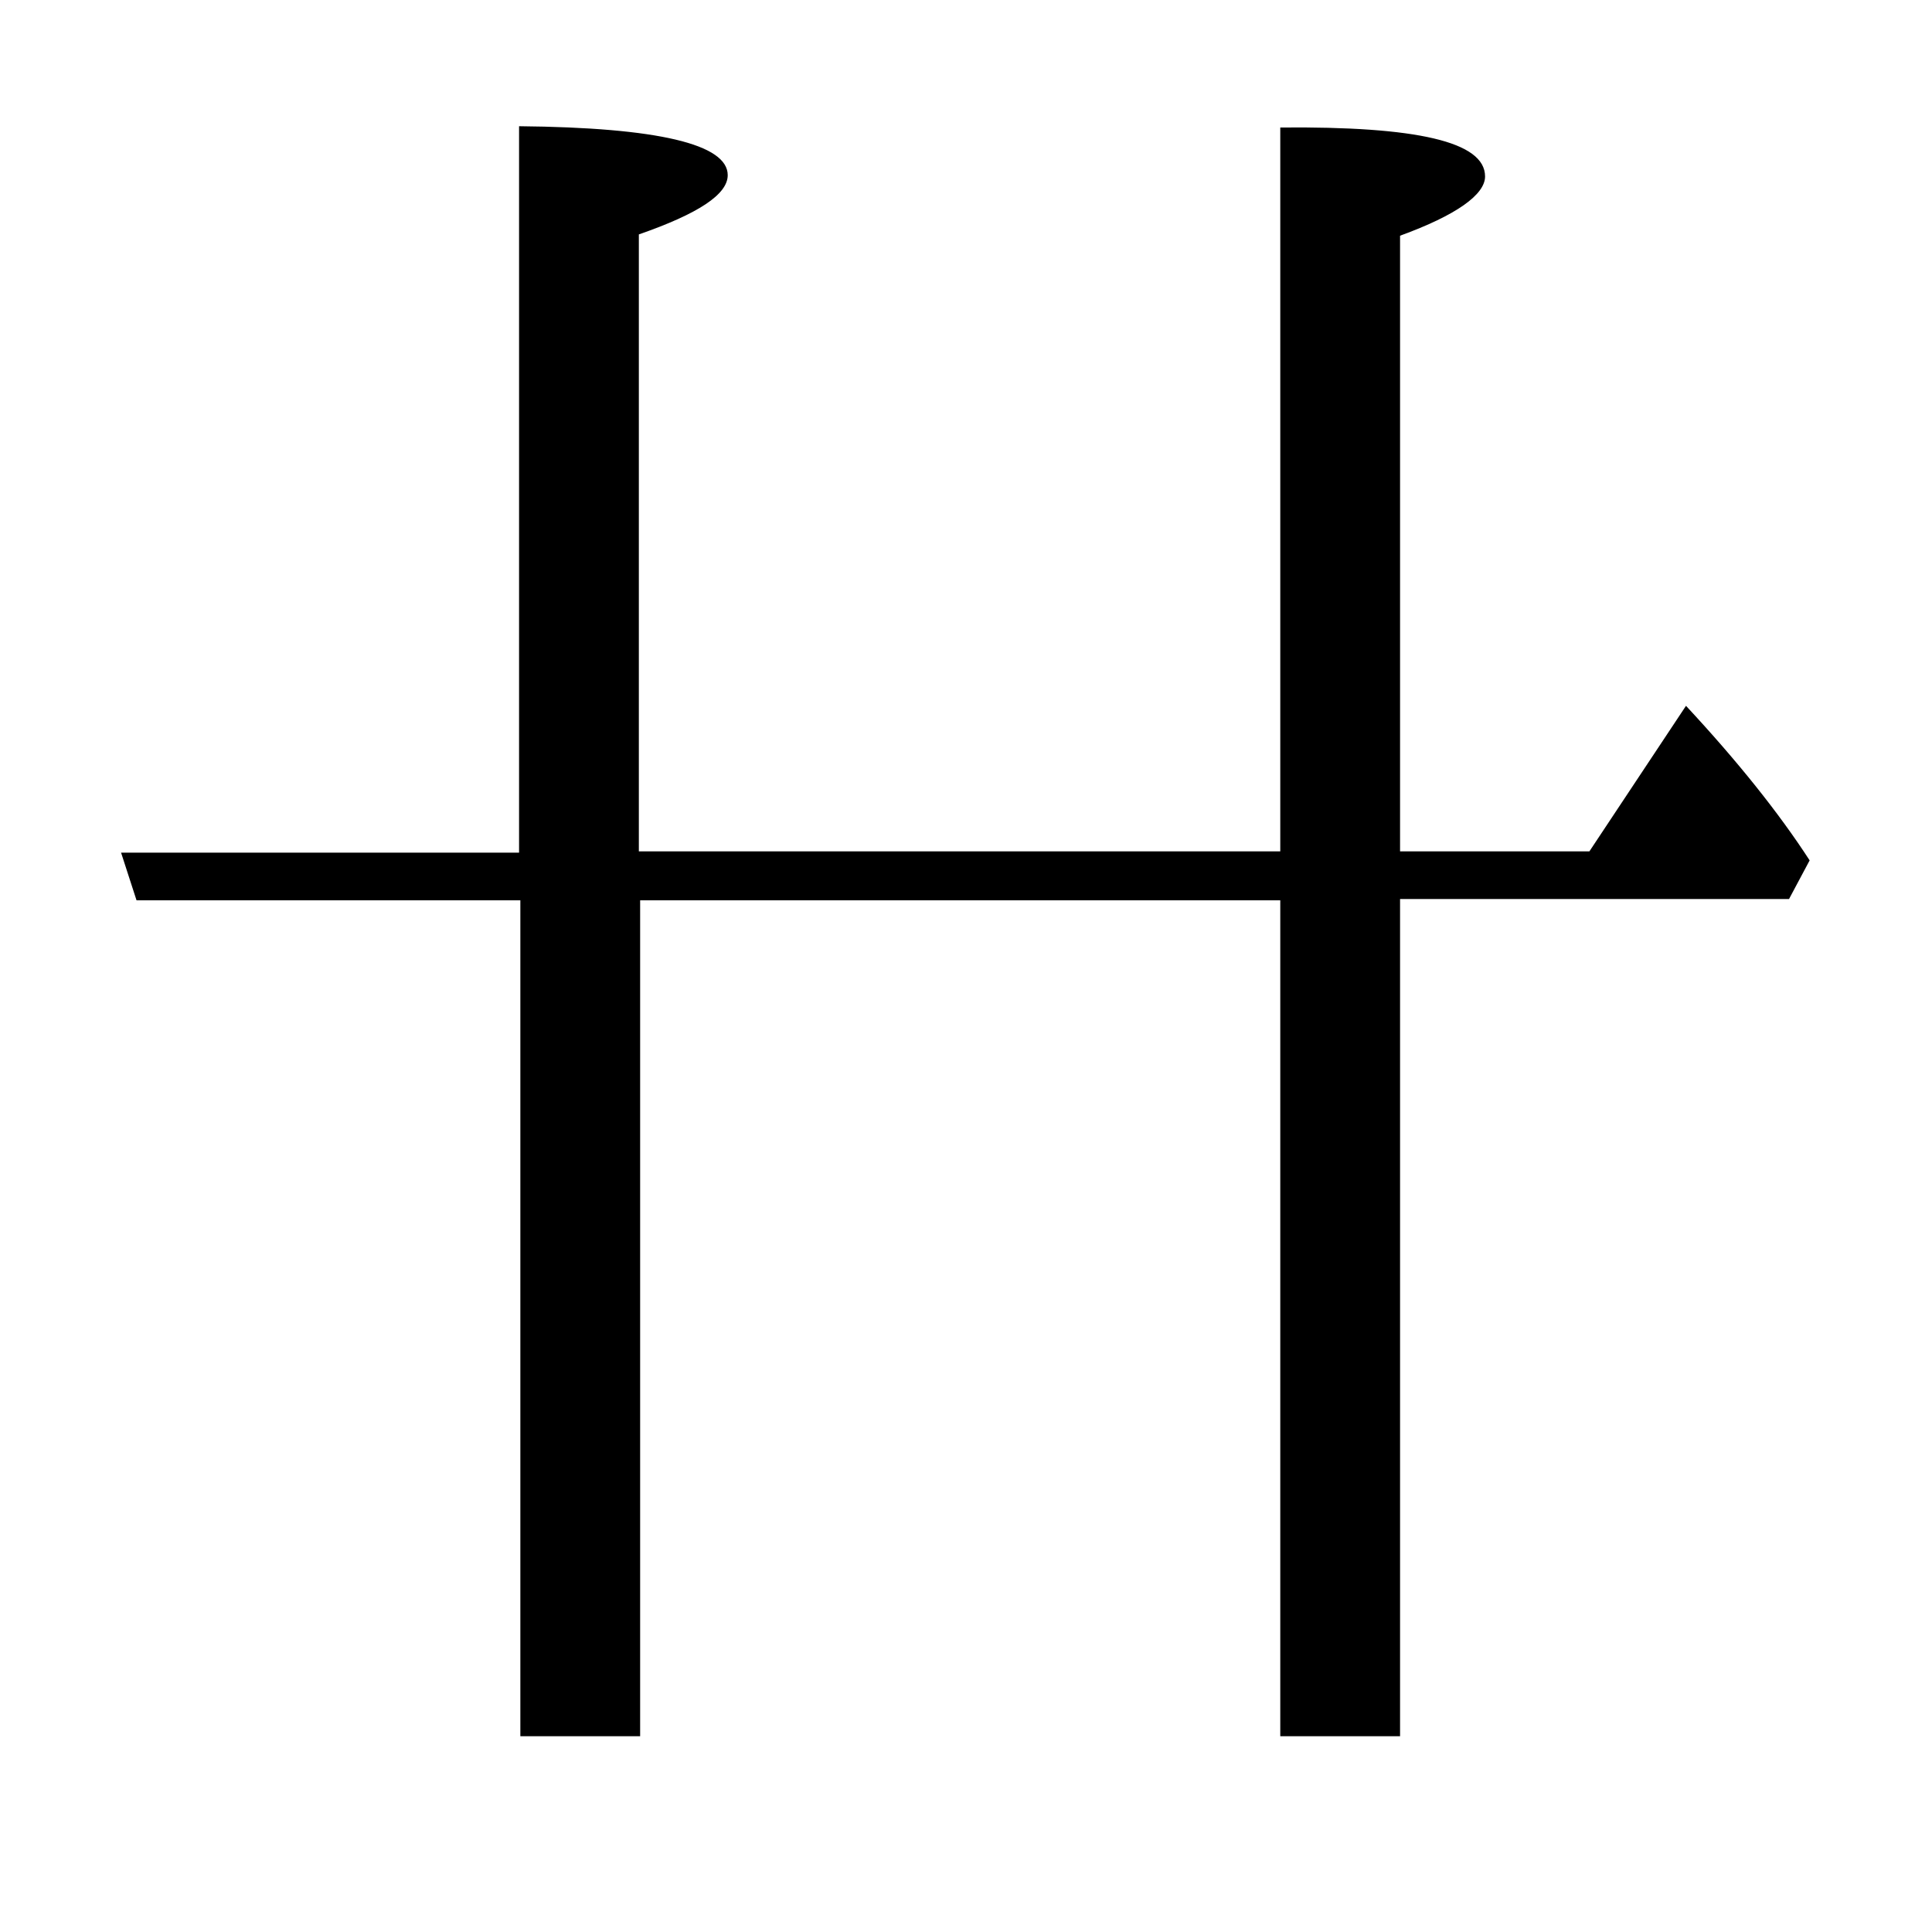 <?xml version="1.0" encoding="utf-8"?>
<!-- Generator: Adobe Illustrator 19.0.0, SVG Export Plug-In . SVG Version: 6.00 Build 0)  -->
<svg version="1.1" id="圖層_1" xmlns="http://www.w3.org/2000/svg" xmlns:xlink="http://www.w3.org/1999/xlink" x="0px" y="0px"
	 viewBox="45 -33.8 150 150" style="enable-background:new 45 -33.8 150 150;" xml:space="preserve">
<style type="text/css">
	.st0{enable-background:new    ;}
</style>
<g class="st0">
	<path d="M144.5,36.1H94.7V101h-9.3V36.1H55.6l-1.2-3.7h30.9V-24c10.8,0.1,16.2,1.4,16.2,3.8c0,1.5-2.3,3-6.9,4.6v47.9h49.8v-56.2
		c10.6-0.1,15.9,1.1,15.9,3.8c0,1.4-2.2,3-6.6,4.6v47.8h14.7l7.5-11.3c4,4.3,7.2,8.3,9.6,12l-1.6,3h-30.2V101h-9.3V36.1z"/>
</g>
</svg>
